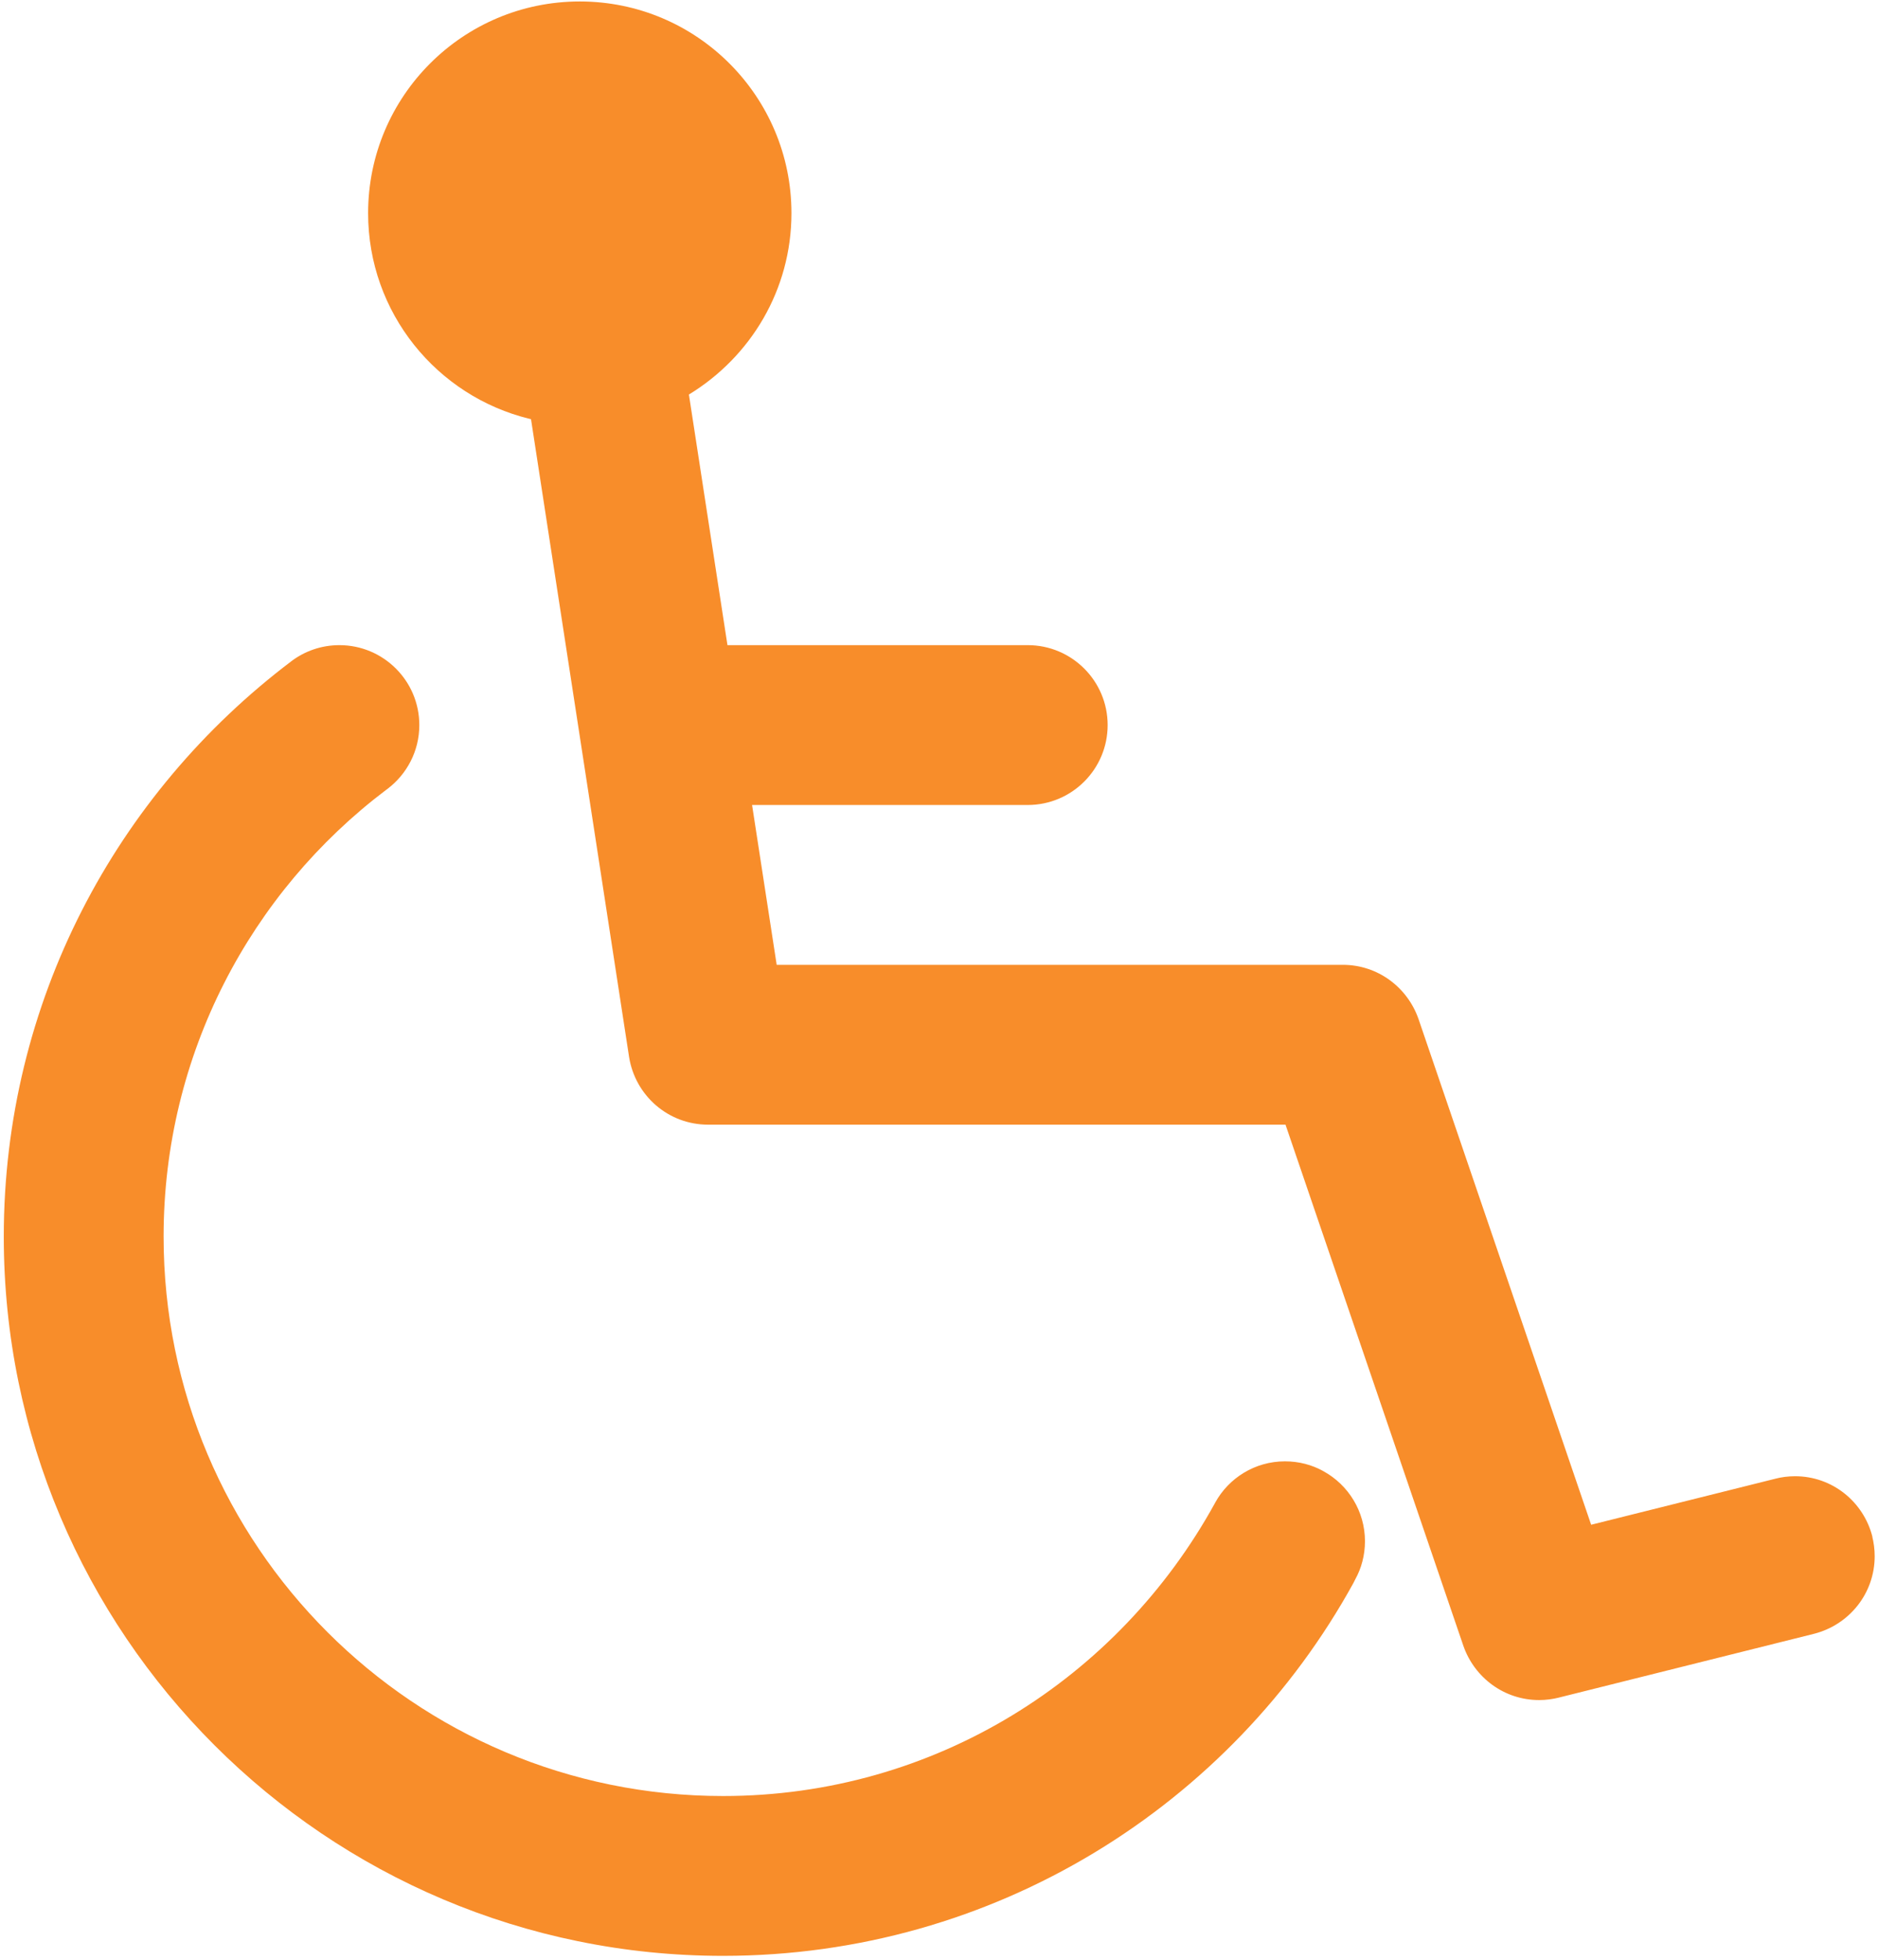 <svg width="480" height="501" viewBox="0 0 480 501" fill="none" xmlns="http://www.w3.org/2000/svg">
<g clip-path="url(#clip0_2014_976)">
<path d="M338.187 375.965C335.377 374.396 332.011 373.481 328.432 373.481C320.736 373.481 314.02 377.762 310.573 384.069L310.524 384.167C285.818 429.086 238.808 459.02 184.805 459.02C105.834 459.02 41.815 395.001 41.815 316.03C41.815 269.412 64.135 227.991 98.661 201.896L99.02 201.635C103.988 197.876 107.174 191.961 107.174 185.311C107.174 174.037 98.024 164.886 86.749 164.886C82.125 164.886 77.844 166.422 74.429 169.02L74.478 168.988C29.641 202.876 0.965 256.112 0.965 316.046C0.965 417.566 83.269 499.87 184.788 499.87C254.2 499.87 314.641 461.39 345.916 404.592L346.39 403.644C347.958 400.834 348.873 397.468 348.873 393.906C348.873 386.21 344.592 379.494 338.301 376.03L338.203 375.981L338.187 375.965ZM478.579 392.778C476.308 383.808 468.318 377.288 458.792 377.288C457.027 377.288 455.311 377.517 453.677 377.942L453.824 377.909L406.684 389.69L362.55 260.409C359.707 252.305 352.125 246.586 343.203 246.586H198.514L192.223 205.736H262.681C273.955 205.736 283.105 196.586 283.105 185.311C283.105 174.037 273.955 164.886 262.681 164.886H185.932L176.079 100.834C191.88 91.194 202.288 74.053 202.288 54.478C202.288 24.608 178.073 0.376 148.187 0.376C118.301 0.376 94.086 24.592 94.086 54.478C94.086 79.935 111.667 101.275 135.344 107.043L135.72 107.125L160.785 270.115C162.337 279.984 170.785 287.435 180.965 287.435H328.563L374.037 420.671C376.88 428.775 384.462 434.494 393.383 434.494C395.132 434.494 396.847 434.265 398.465 433.857L398.318 433.89L463.677 417.55C472.632 415.262 479.151 407.256 479.151 397.729C479.151 395.965 478.922 394.265 478.514 392.631L478.547 392.778H478.579Z" fill="#F88D2A"/>
</g>
<defs>
<clipPath id="clip0_2014_976">
<rect width="479.085" height="500" fill="white" transform="translate(0.589 0.344)"/>
</clipPath>
</defs>
</svg>
